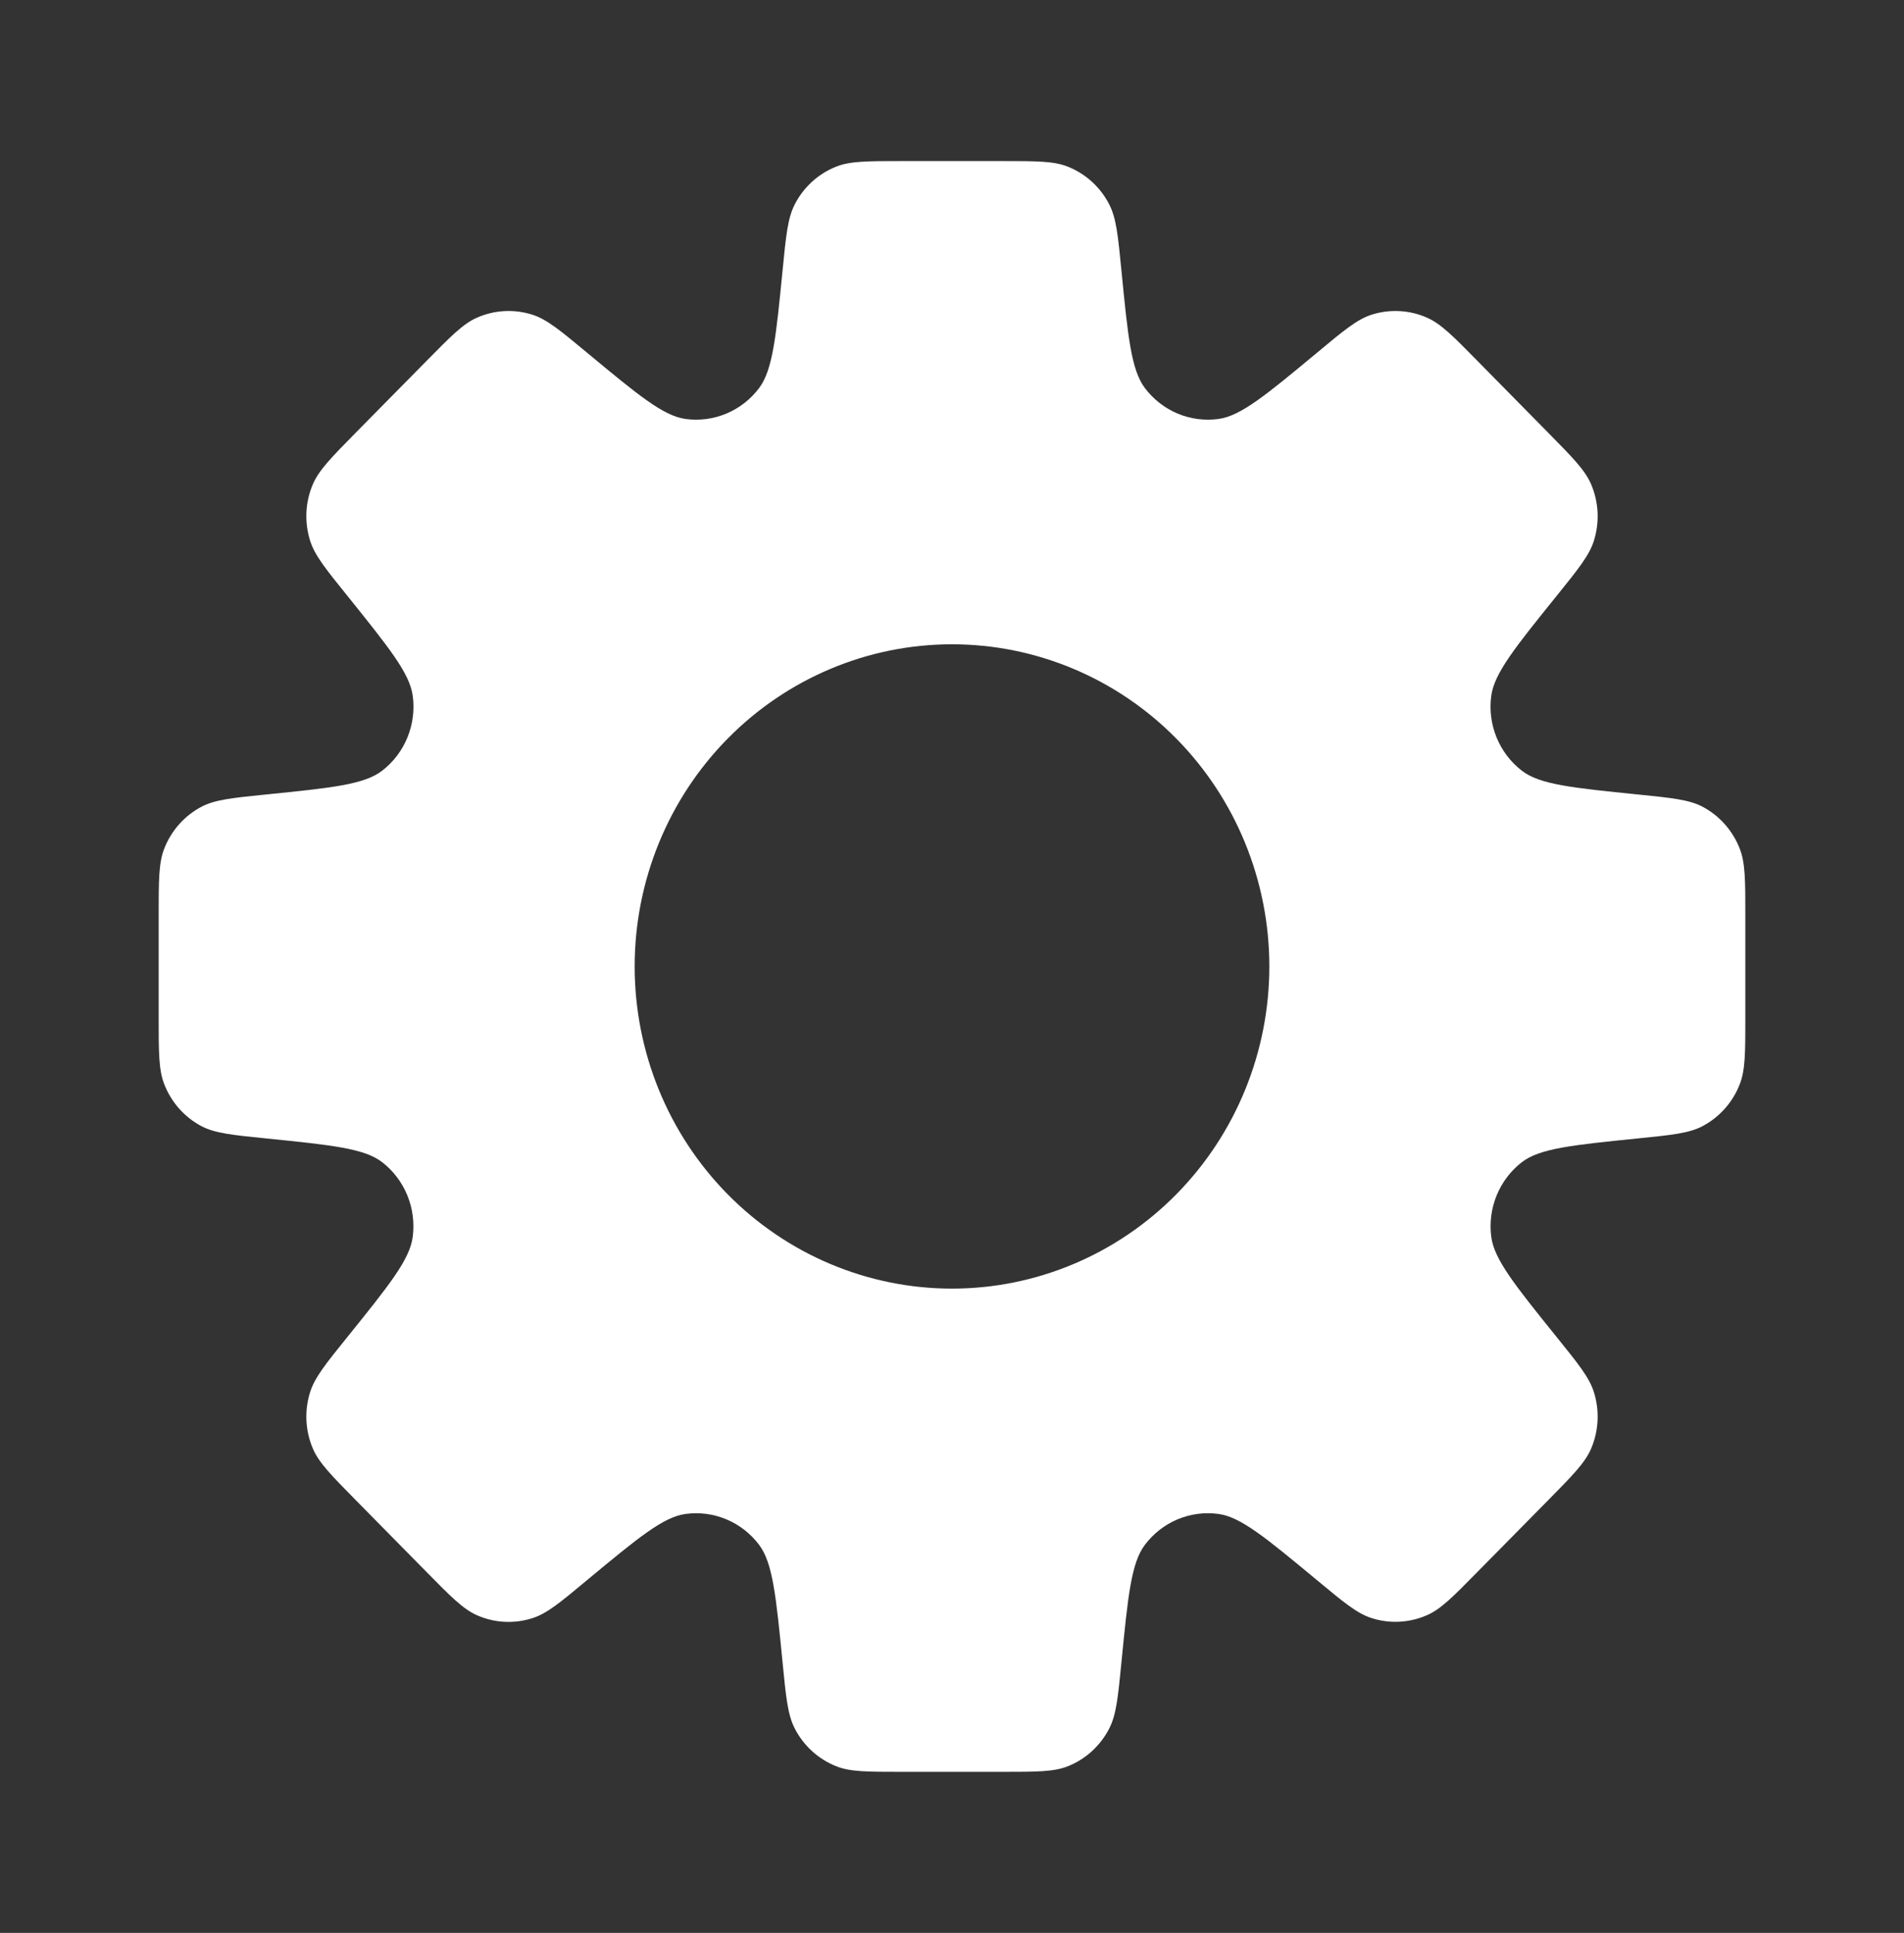 <svg width="66" height="67" viewBox="0 0 66 67" fill="none" xmlns="http://www.w3.org/2000/svg">
<rect x="0" y="0" width="66" height="67" fill="#333333" stroke="none"/>
<path fill-rule="evenodd" clip-rule="evenodd" d="M38.456 7.096C38.695 7.568 38.756 8.174 38.874 9.386C39.099 11.675 39.212 12.819 39.685 13.45C39.98 13.842 40.372 14.147 40.82 14.336C41.269 14.524 41.759 14.588 42.24 14.522C43.01 14.419 43.89 13.69 45.645 12.233C46.571 11.46 47.036 11.075 47.534 10.912C48.168 10.707 48.854 10.742 49.464 11.01C49.946 11.222 50.372 11.652 51.216 12.512L53.675 15.008C54.522 15.868 54.945 16.298 55.154 16.786C55.419 17.406 55.453 18.102 55.25 18.746C55.091 19.251 54.711 19.723 53.952 20.664C52.514 22.448 51.796 23.338 51.692 24.123C51.627 24.611 51.691 25.108 51.877 25.563C52.063 26.018 52.365 26.415 52.751 26.713C53.369 27.194 54.499 27.308 56.757 27.537C57.948 27.657 58.545 27.718 59.012 27.961C59.602 28.272 60.061 28.788 60.305 29.416C60.5 29.91 60.5 30.518 60.5 31.736V35.264C60.5 36.481 60.5 37.09 60.307 37.581C60.063 38.211 59.602 38.728 59.01 39.039C58.545 39.282 57.948 39.343 56.755 39.463C54.499 39.692 53.372 39.806 52.751 40.286C52.365 40.586 52.064 40.983 51.878 41.439C51.693 41.894 51.629 42.392 51.694 42.88C51.799 43.662 52.517 44.555 53.952 46.336C54.711 47.277 55.091 47.746 55.25 48.254C55.453 48.897 55.419 49.594 55.154 50.214C54.945 50.702 54.522 51.132 53.675 51.992L51.216 54.485C50.369 55.347 49.946 55.777 49.464 55.987C48.854 56.255 48.168 56.29 47.534 56.084C47.036 55.923 46.571 55.537 45.645 54.767C43.887 53.31 43.01 52.581 42.24 52.478C41.759 52.411 41.269 52.476 40.82 52.664C40.372 52.852 39.98 53.158 39.685 53.55C39.212 54.178 39.099 55.322 38.874 57.614C38.756 58.826 38.695 59.432 38.456 59.904C38.151 60.504 37.642 60.972 37.023 61.221C36.536 61.417 35.937 61.417 34.738 61.417H31.262C30.063 61.417 29.463 61.417 28.98 61.221C28.36 60.973 27.849 60.505 27.544 59.904C27.305 59.432 27.244 58.826 27.126 57.614C26.901 55.325 26.788 54.181 26.315 53.55C26.02 53.158 25.629 52.853 25.181 52.665C24.733 52.477 24.244 52.412 23.763 52.478C22.99 52.581 22.113 53.31 20.355 54.767C19.429 55.54 18.964 55.925 18.466 56.087C17.832 56.293 17.146 56.258 16.536 55.99C16.055 55.777 15.628 55.347 14.784 54.488L12.325 51.992C11.479 51.132 11.055 50.702 10.846 50.214C10.581 49.594 10.547 48.897 10.75 48.254C10.909 47.749 11.289 47.277 12.048 46.336C13.486 44.552 14.204 43.662 14.306 42.877C14.37 42.389 14.307 41.892 14.121 41.438C13.936 40.983 13.635 40.585 13.249 40.286C12.631 39.806 11.501 39.692 9.243 39.463C8.052 39.343 7.455 39.282 6.988 39.039C6.398 38.728 5.939 38.212 5.695 37.584C5.5 37.09 5.5 36.481 5.5 35.264V31.736C5.5 30.518 5.5 29.91 5.692 29.419C5.937 28.789 6.398 28.271 6.99 27.961C7.455 27.718 8.052 27.657 9.245 27.537C11.501 27.308 12.631 27.194 13.249 26.713C13.635 26.415 13.937 26.018 14.123 25.563C14.309 25.108 14.373 24.611 14.308 24.123C14.204 23.338 13.483 22.448 12.048 20.661C11.289 19.72 10.909 19.251 10.75 18.743C10.547 18.1 10.581 17.403 10.846 16.783C11.055 16.298 11.479 15.865 12.325 15.005L14.784 12.512C15.631 11.652 16.055 11.22 16.536 11.01C17.146 10.742 17.832 10.707 18.466 10.912C18.964 11.075 19.429 11.46 20.355 12.23C22.113 13.688 22.99 14.416 23.76 14.522C24.242 14.588 24.732 14.524 25.182 14.335C25.631 14.146 26.023 13.84 26.317 13.447C26.785 12.819 26.901 11.675 27.126 9.383C27.244 8.174 27.305 7.568 27.544 7.094C27.849 6.494 28.358 6.027 28.977 5.779C29.463 5.583 30.063 5.583 31.262 5.583H34.738C35.937 5.583 36.536 5.583 37.02 5.779C37.641 6.027 38.151 6.495 38.456 7.096ZM33 44.667C35.917 44.667 38.715 43.49 40.778 41.396C42.841 39.302 44 36.462 44 33.5C44 30.538 42.841 27.698 40.778 25.604C38.715 23.51 35.917 22.333 33 22.333C30.083 22.333 27.285 23.51 25.222 25.604C23.159 27.698 22 30.538 22 33.5C22 36.462 23.159 39.302 25.222 41.396C27.285 43.49 30.083 44.667 33 44.667Z" fill="white"/>
</svg>
